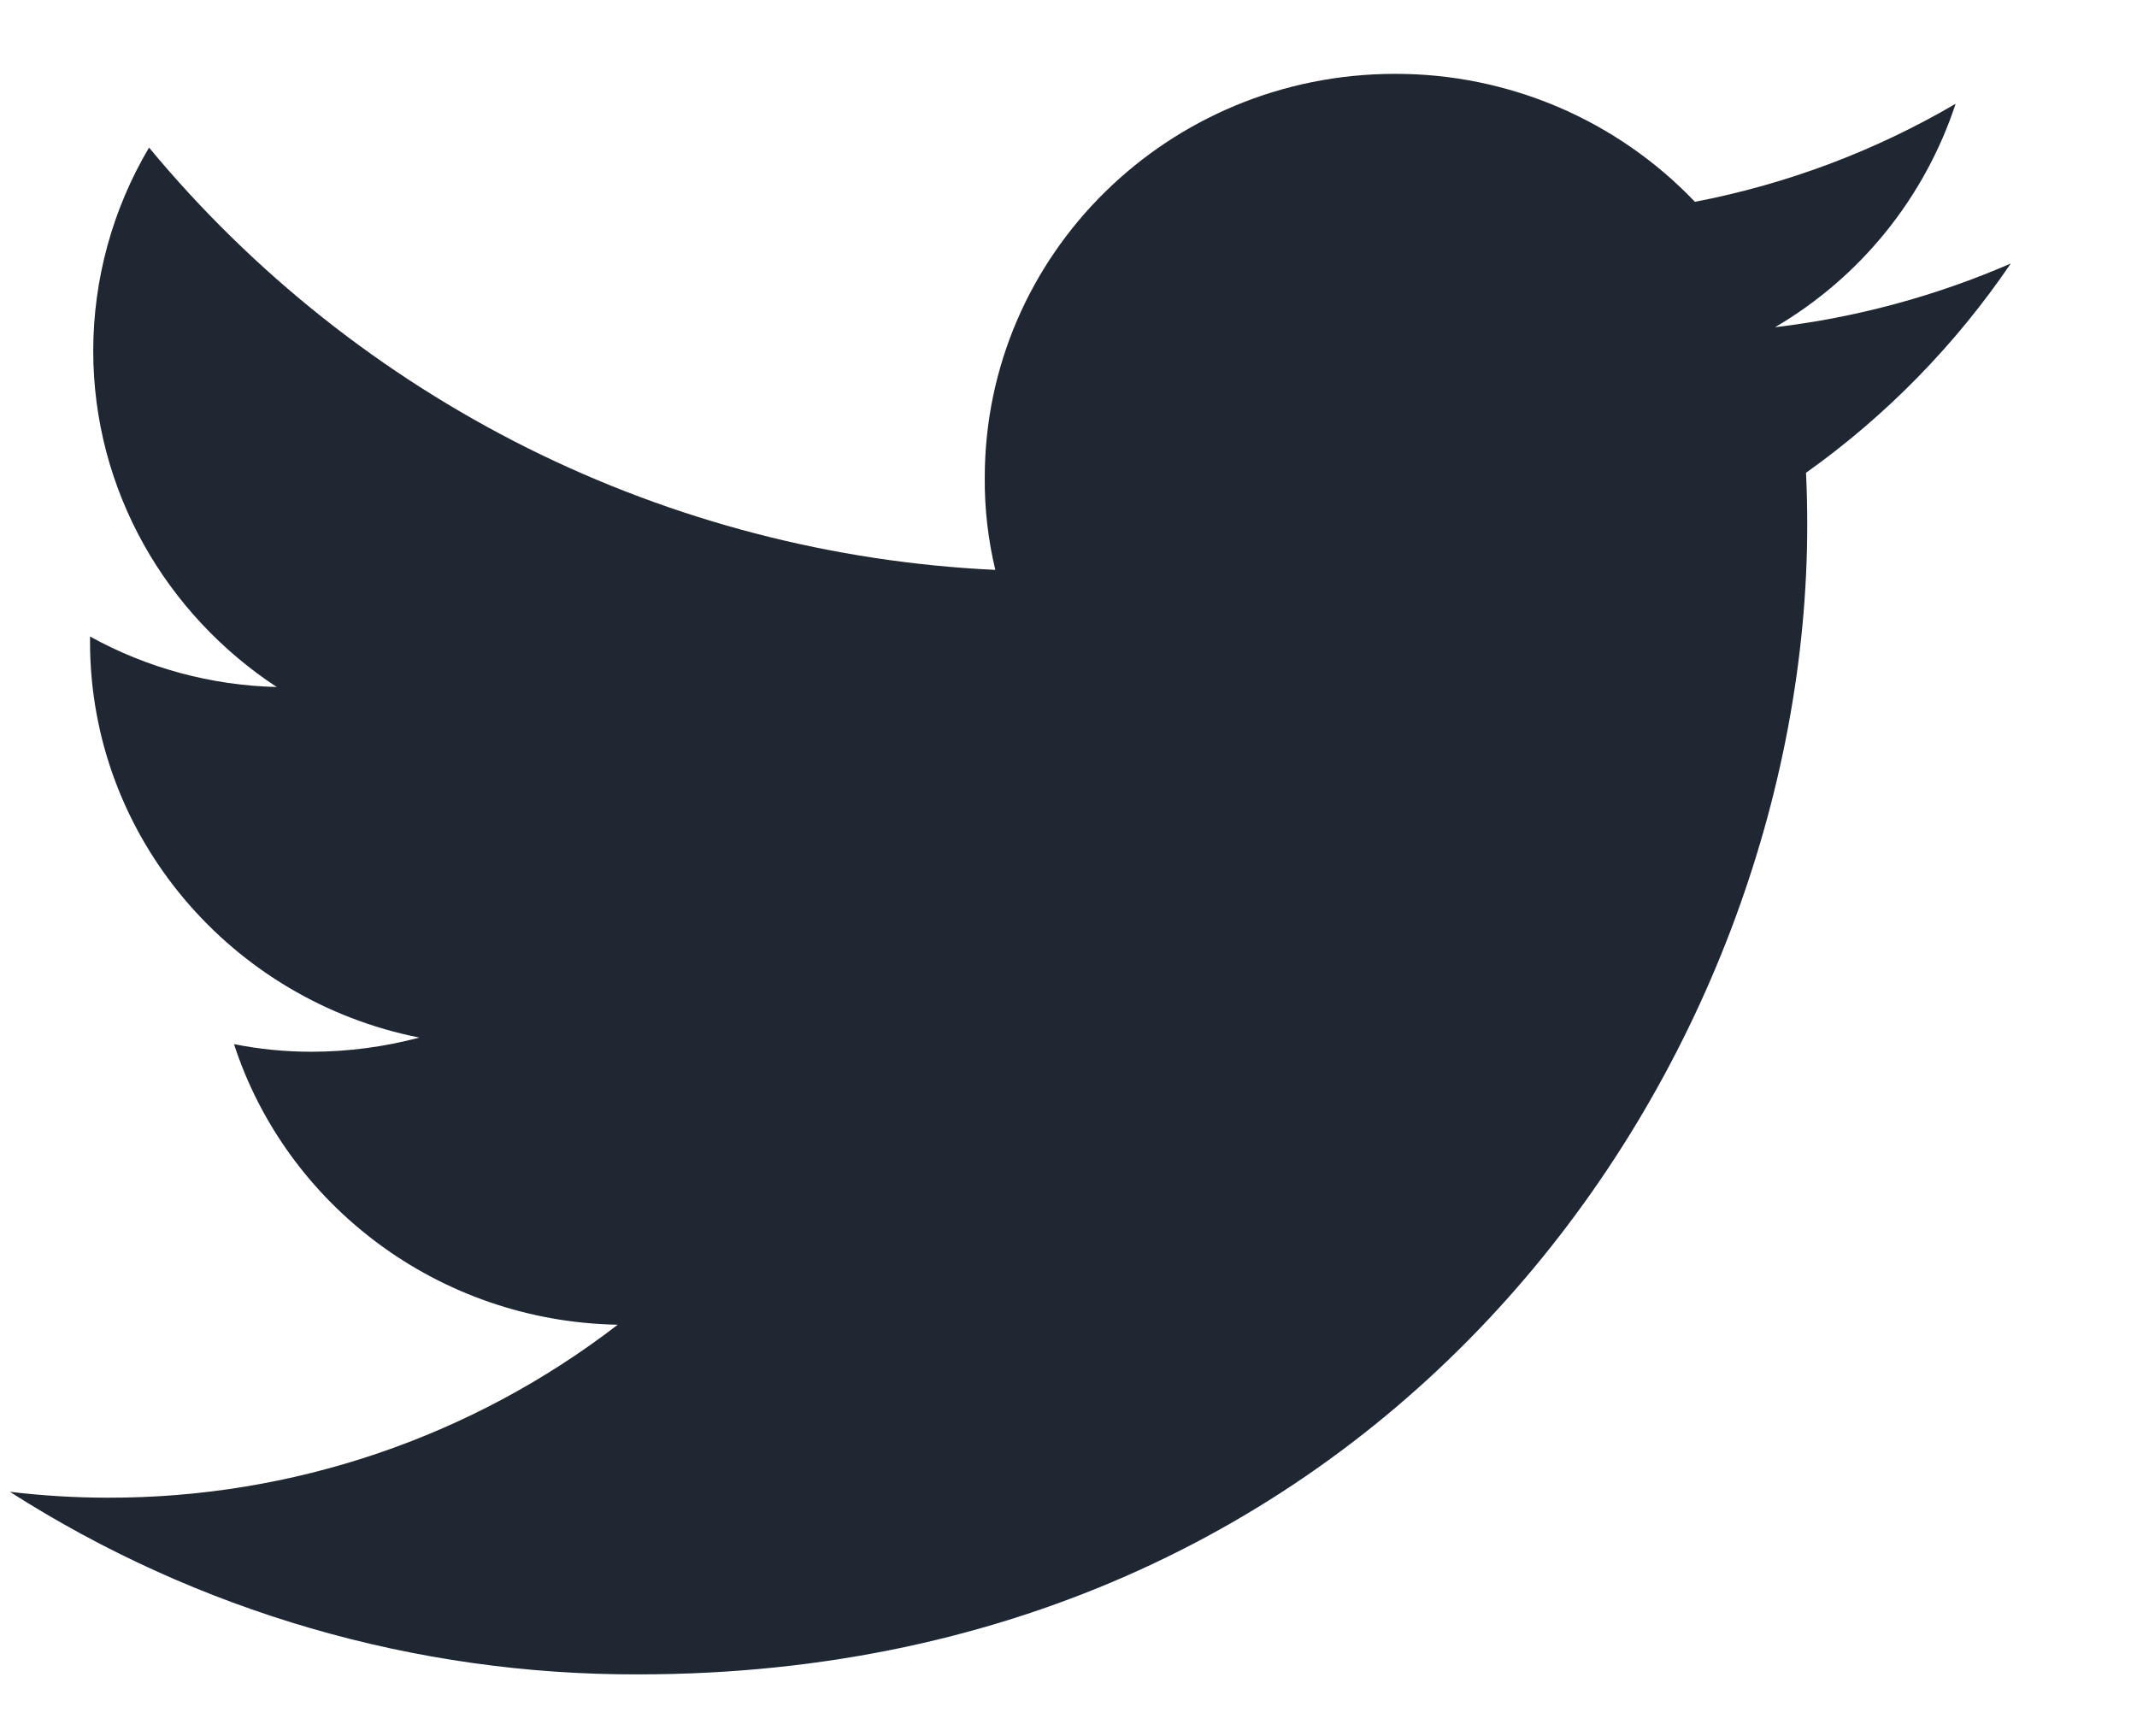 <svg width="16" height="13" viewBox="0 0 16 13" fill="none" xmlns="http://www.w3.org/2000/svg">
<path d="M15.055 1.973C14.493 2.217 13.898 2.378 13.29 2.45C13.929 2.076 14.41 1.481 14.642 0.777C14.038 1.131 13.378 1.379 12.69 1.511C12.4 1.207 12.052 0.966 11.666 0.801C11.28 0.637 10.865 0.552 10.445 0.553C8.747 0.553 7.373 1.907 7.373 3.577C7.371 3.809 7.398 4.041 7.452 4.267C6.234 4.21 5.041 3.899 3.95 3.355C2.859 2.81 1.894 2.044 1.116 1.105C0.843 1.565 0.699 2.09 0.698 2.625C0.698 3.674 1.245 4.601 2.072 5.144C1.582 5.132 1.103 5.003 0.674 4.766V4.804C0.674 6.27 1.735 7.491 3.14 7.769C2.875 7.839 2.603 7.875 2.33 7.875C2.136 7.875 1.943 7.856 1.752 7.818C2.143 9.02 3.279 9.894 4.625 9.919C3.531 10.762 2.188 11.217 0.808 11.214C0.562 11.214 0.318 11.199 0.074 11.17C1.479 12.068 3.112 12.542 4.779 12.537C10.439 12.537 13.531 7.928 13.531 3.93C13.531 3.799 13.528 3.668 13.522 3.54C14.122 3.113 14.641 2.582 15.055 1.973Z" fill="#1F2732"/>
</svg>
